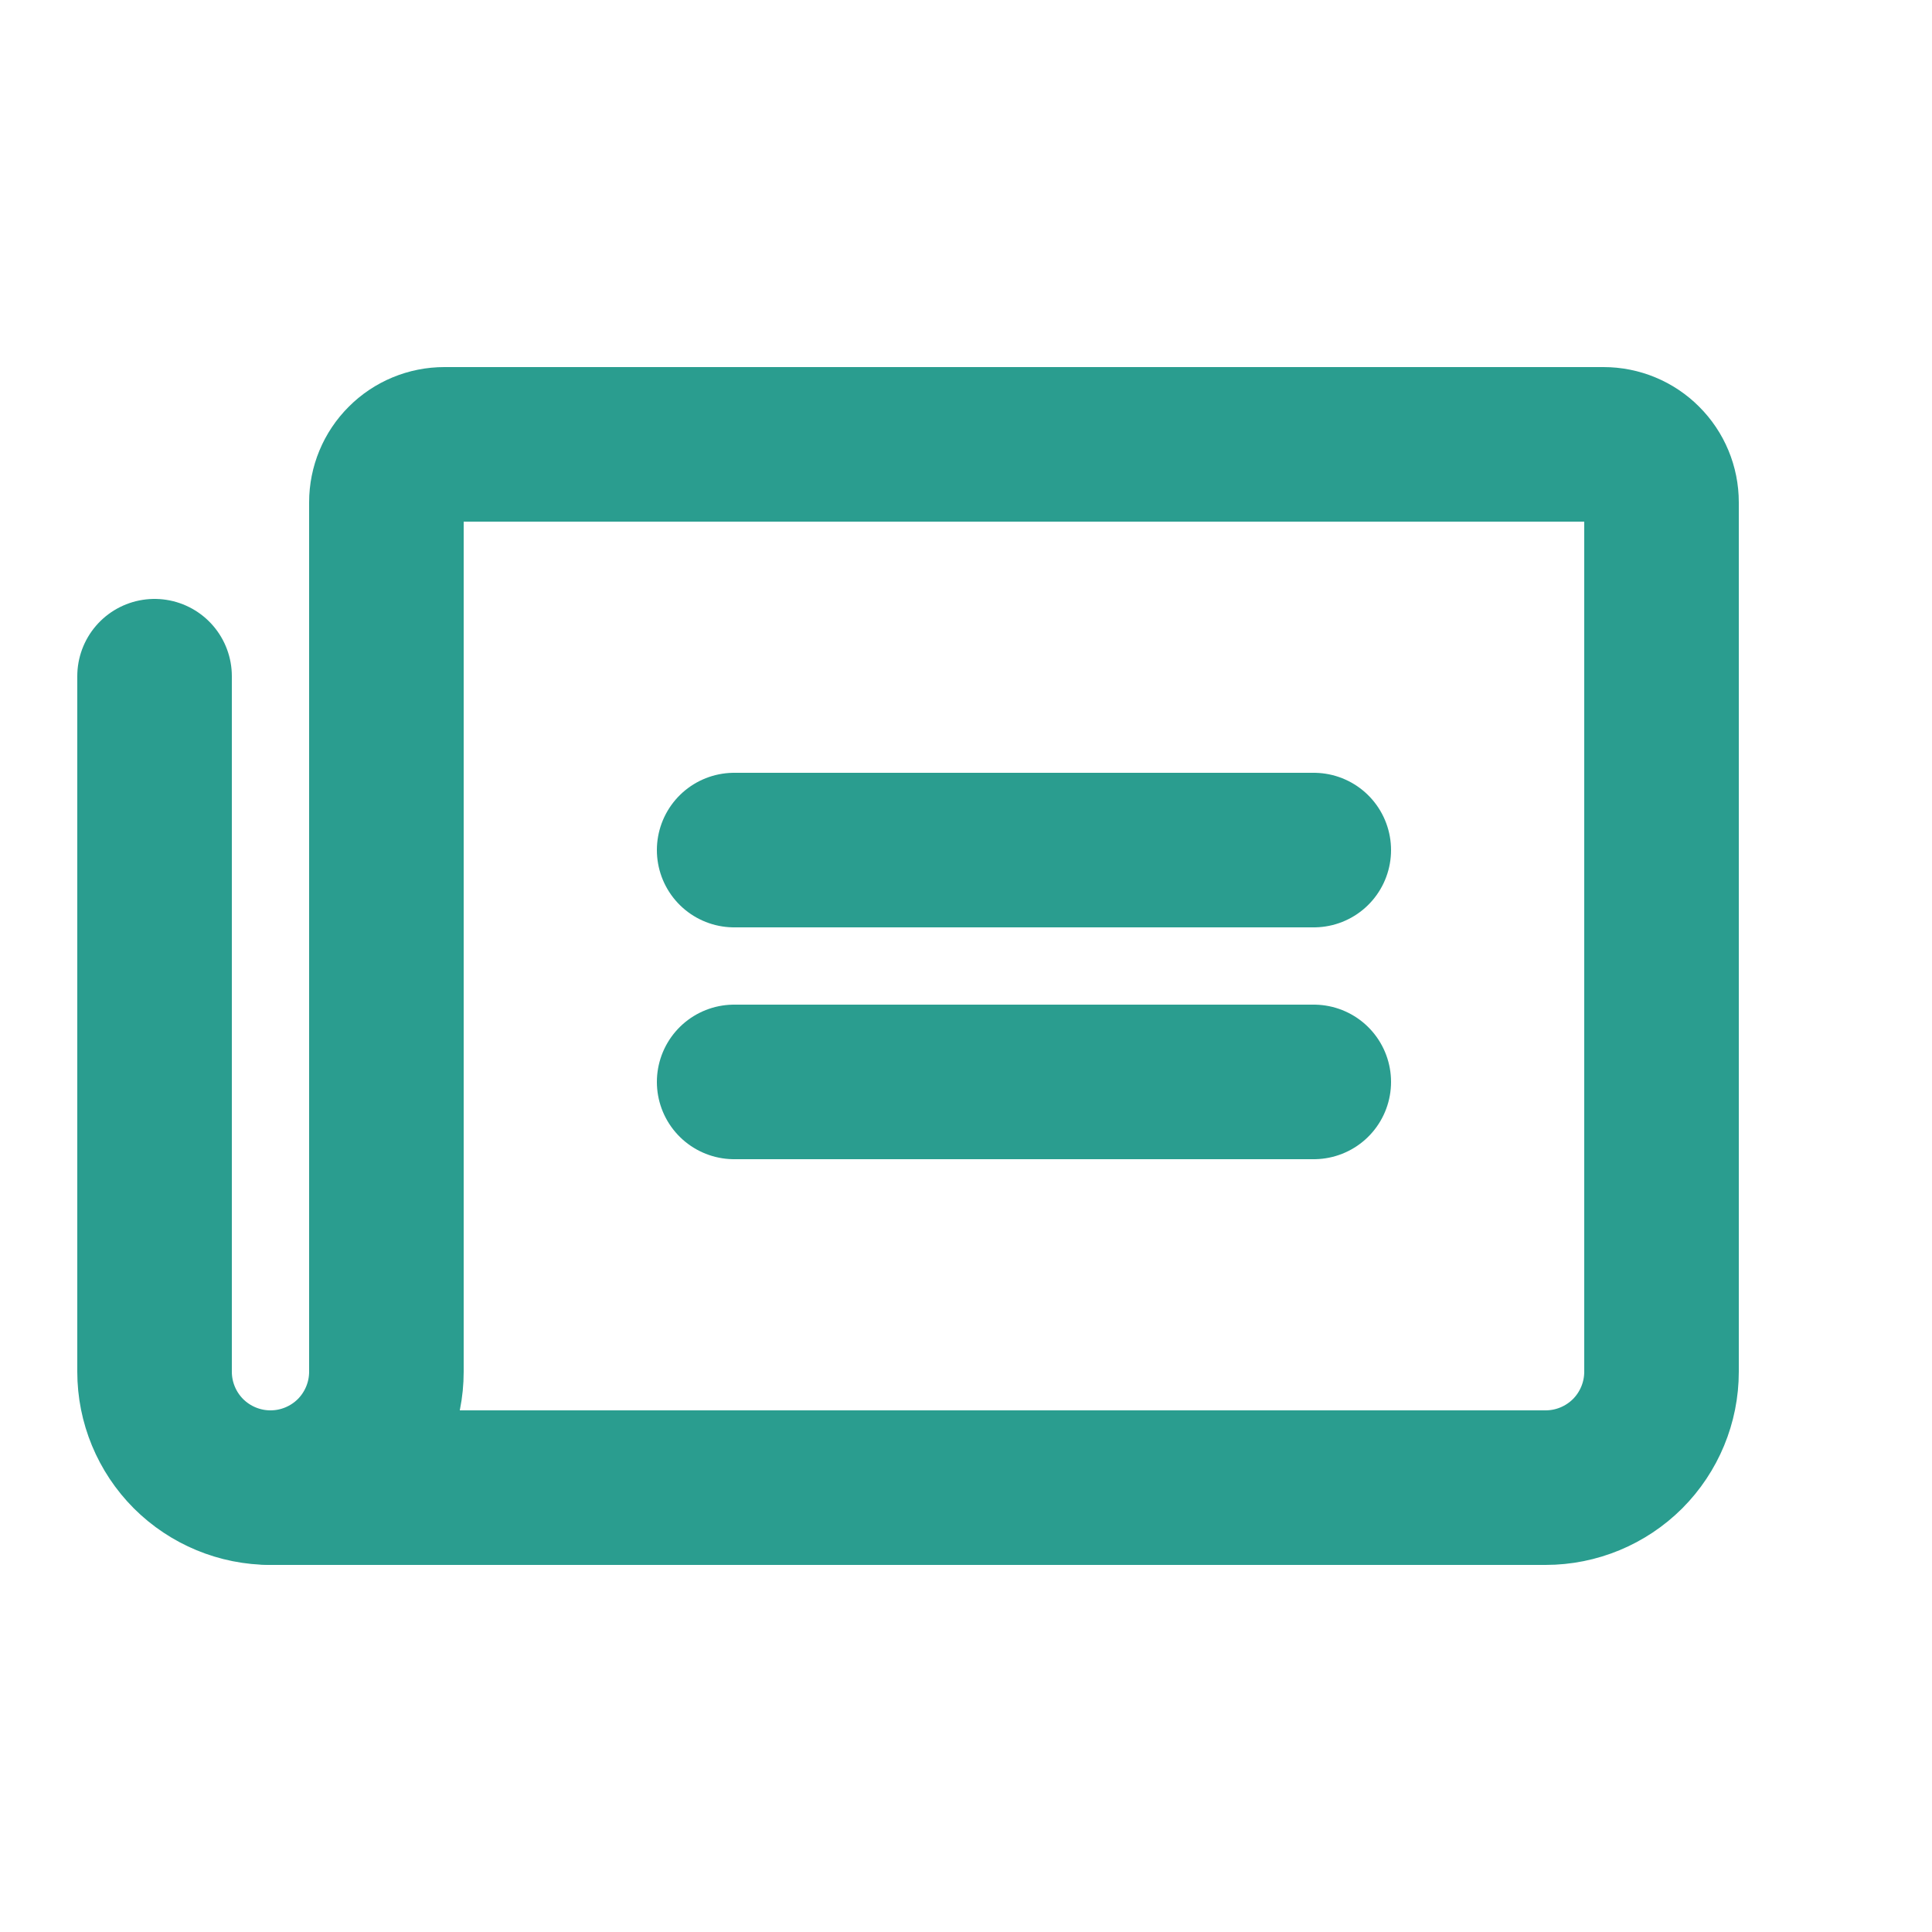 <svg width="25" height="25" viewBox="0 0 25 25" fill="none" xmlns="http://www.w3.org/2000/svg">
<path d="M9.5 11H17" stroke="#2A9D8F" stroke-width="2" stroke-linecap="round" stroke-linejoin="round"/>
<path d="M9.5 14H17" stroke="#2A9D8F" stroke-width="2" stroke-linecap="round" stroke-linejoin="round"/>
<path d="M3.5 19.25C3.898 19.25 4.279 19.092 4.561 18.811C4.842 18.529 5 18.148 5 17.75V6.5C5 6.301 5.079 6.11 5.22 5.97C5.36 5.829 5.551 5.75 5.75 5.75H20.75C20.949 5.75 21.14 5.829 21.28 5.97C21.421 6.11 21.5 6.301 21.5 6.5V17.75C21.5 18.148 21.342 18.529 21.061 18.811C20.779 19.092 20.398 19.25 20 19.25H3.5Z" stroke="#2A9D8F" stroke-width="2" stroke-linecap="round" stroke-linejoin="round"/>
<path d="M3.5 19.25C3.102 19.25 2.721 19.092 2.439 18.811C2.158 18.529 2 18.148 2 17.75V8.75" stroke="#2A9D8F" stroke-width="2" stroke-linecap="round" stroke-linejoin="round"/>
</svg>
